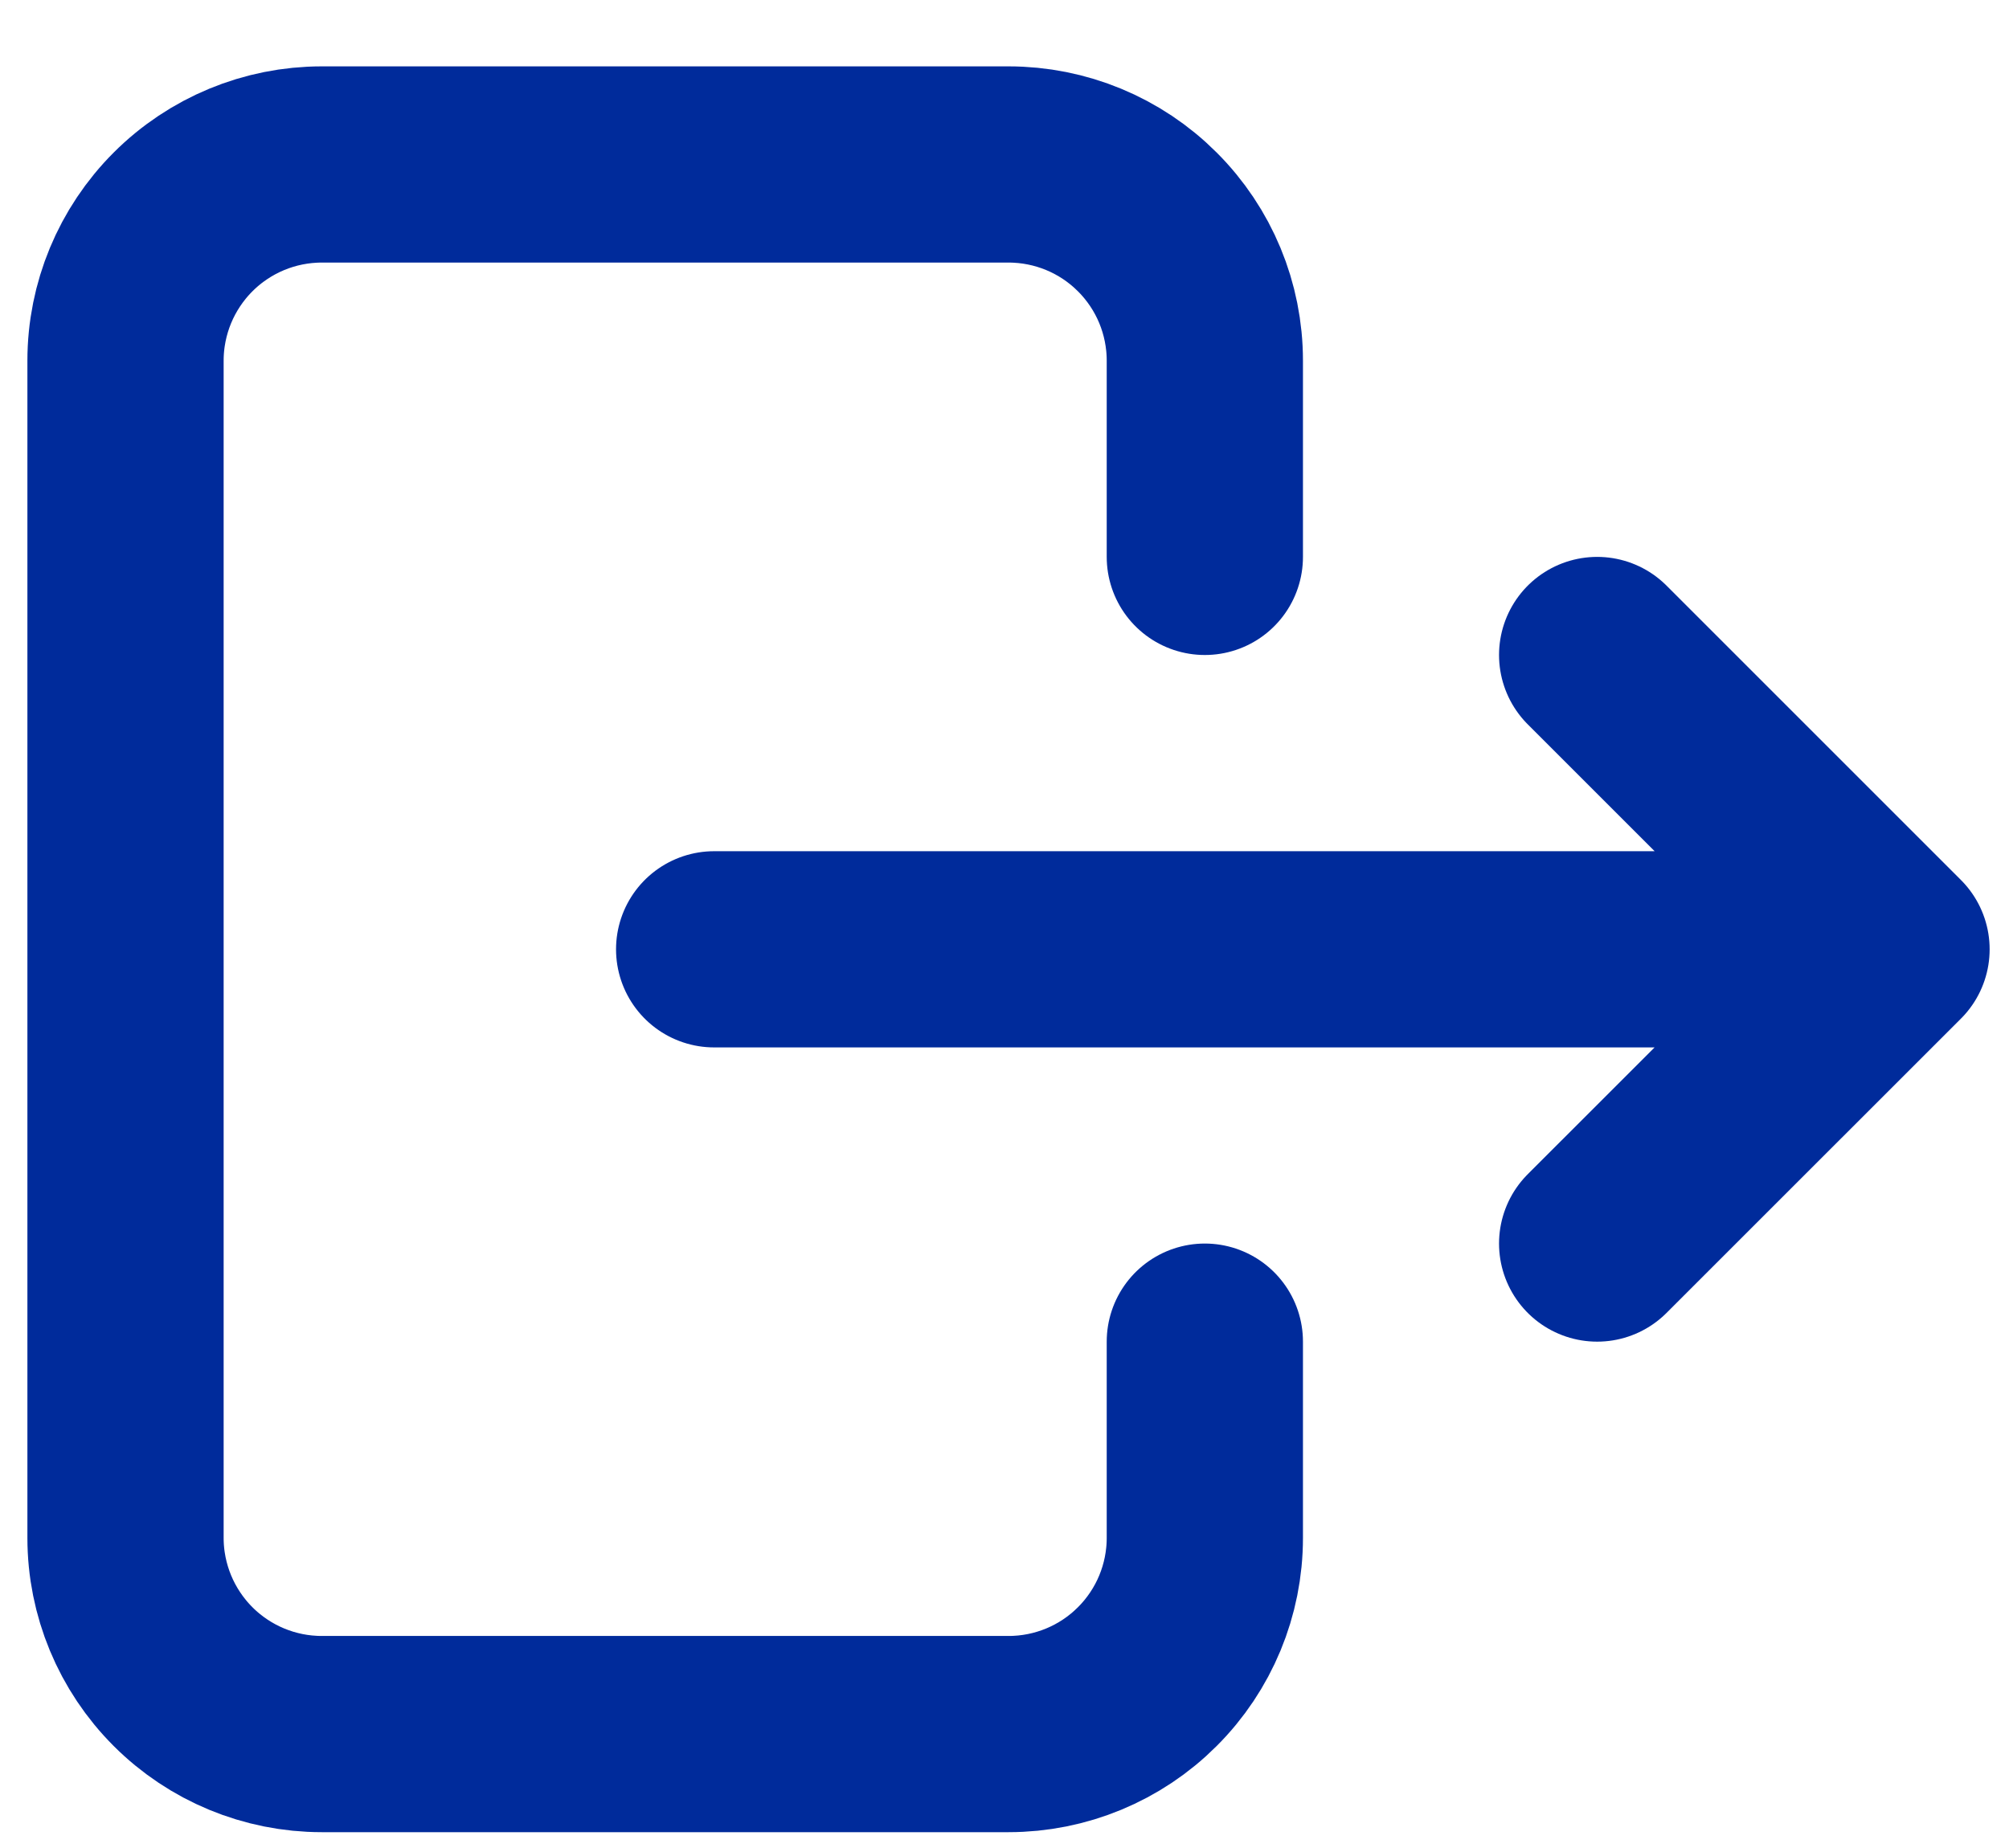 <svg width="25" height="23" viewBox="0 0 25 23" fill="none" xmlns="http://www.w3.org/2000/svg">
<path d="M14.993 6.931V4.489C14.993 3.841 14.736 3.22 14.277 2.762C13.82 2.304 13.198 2.047 12.551 2.047H4.004C3.357 2.047 2.736 2.304 2.278 2.762C1.82 3.22 1.562 3.841 1.562 4.489V19.14C1.562 19.788 1.82 20.409 2.278 20.867C2.736 21.325 3.357 21.582 4.004 21.582H12.551C13.198 21.582 13.82 21.325 14.277 20.867C14.736 20.409 14.993 19.788 14.993 19.14V16.698" stroke="#002b9b" stroke-width="2.442" stroke-linecap="round" stroke-linejoin="round"/>
<path d="M8.887 11.815H23.538M23.538 11.815L19.875 8.152M23.538 11.815L19.875 15.477" stroke="#002b9b" stroke-width="2.442" stroke-linecap="round" stroke-linejoin="round"/>
</svg>
